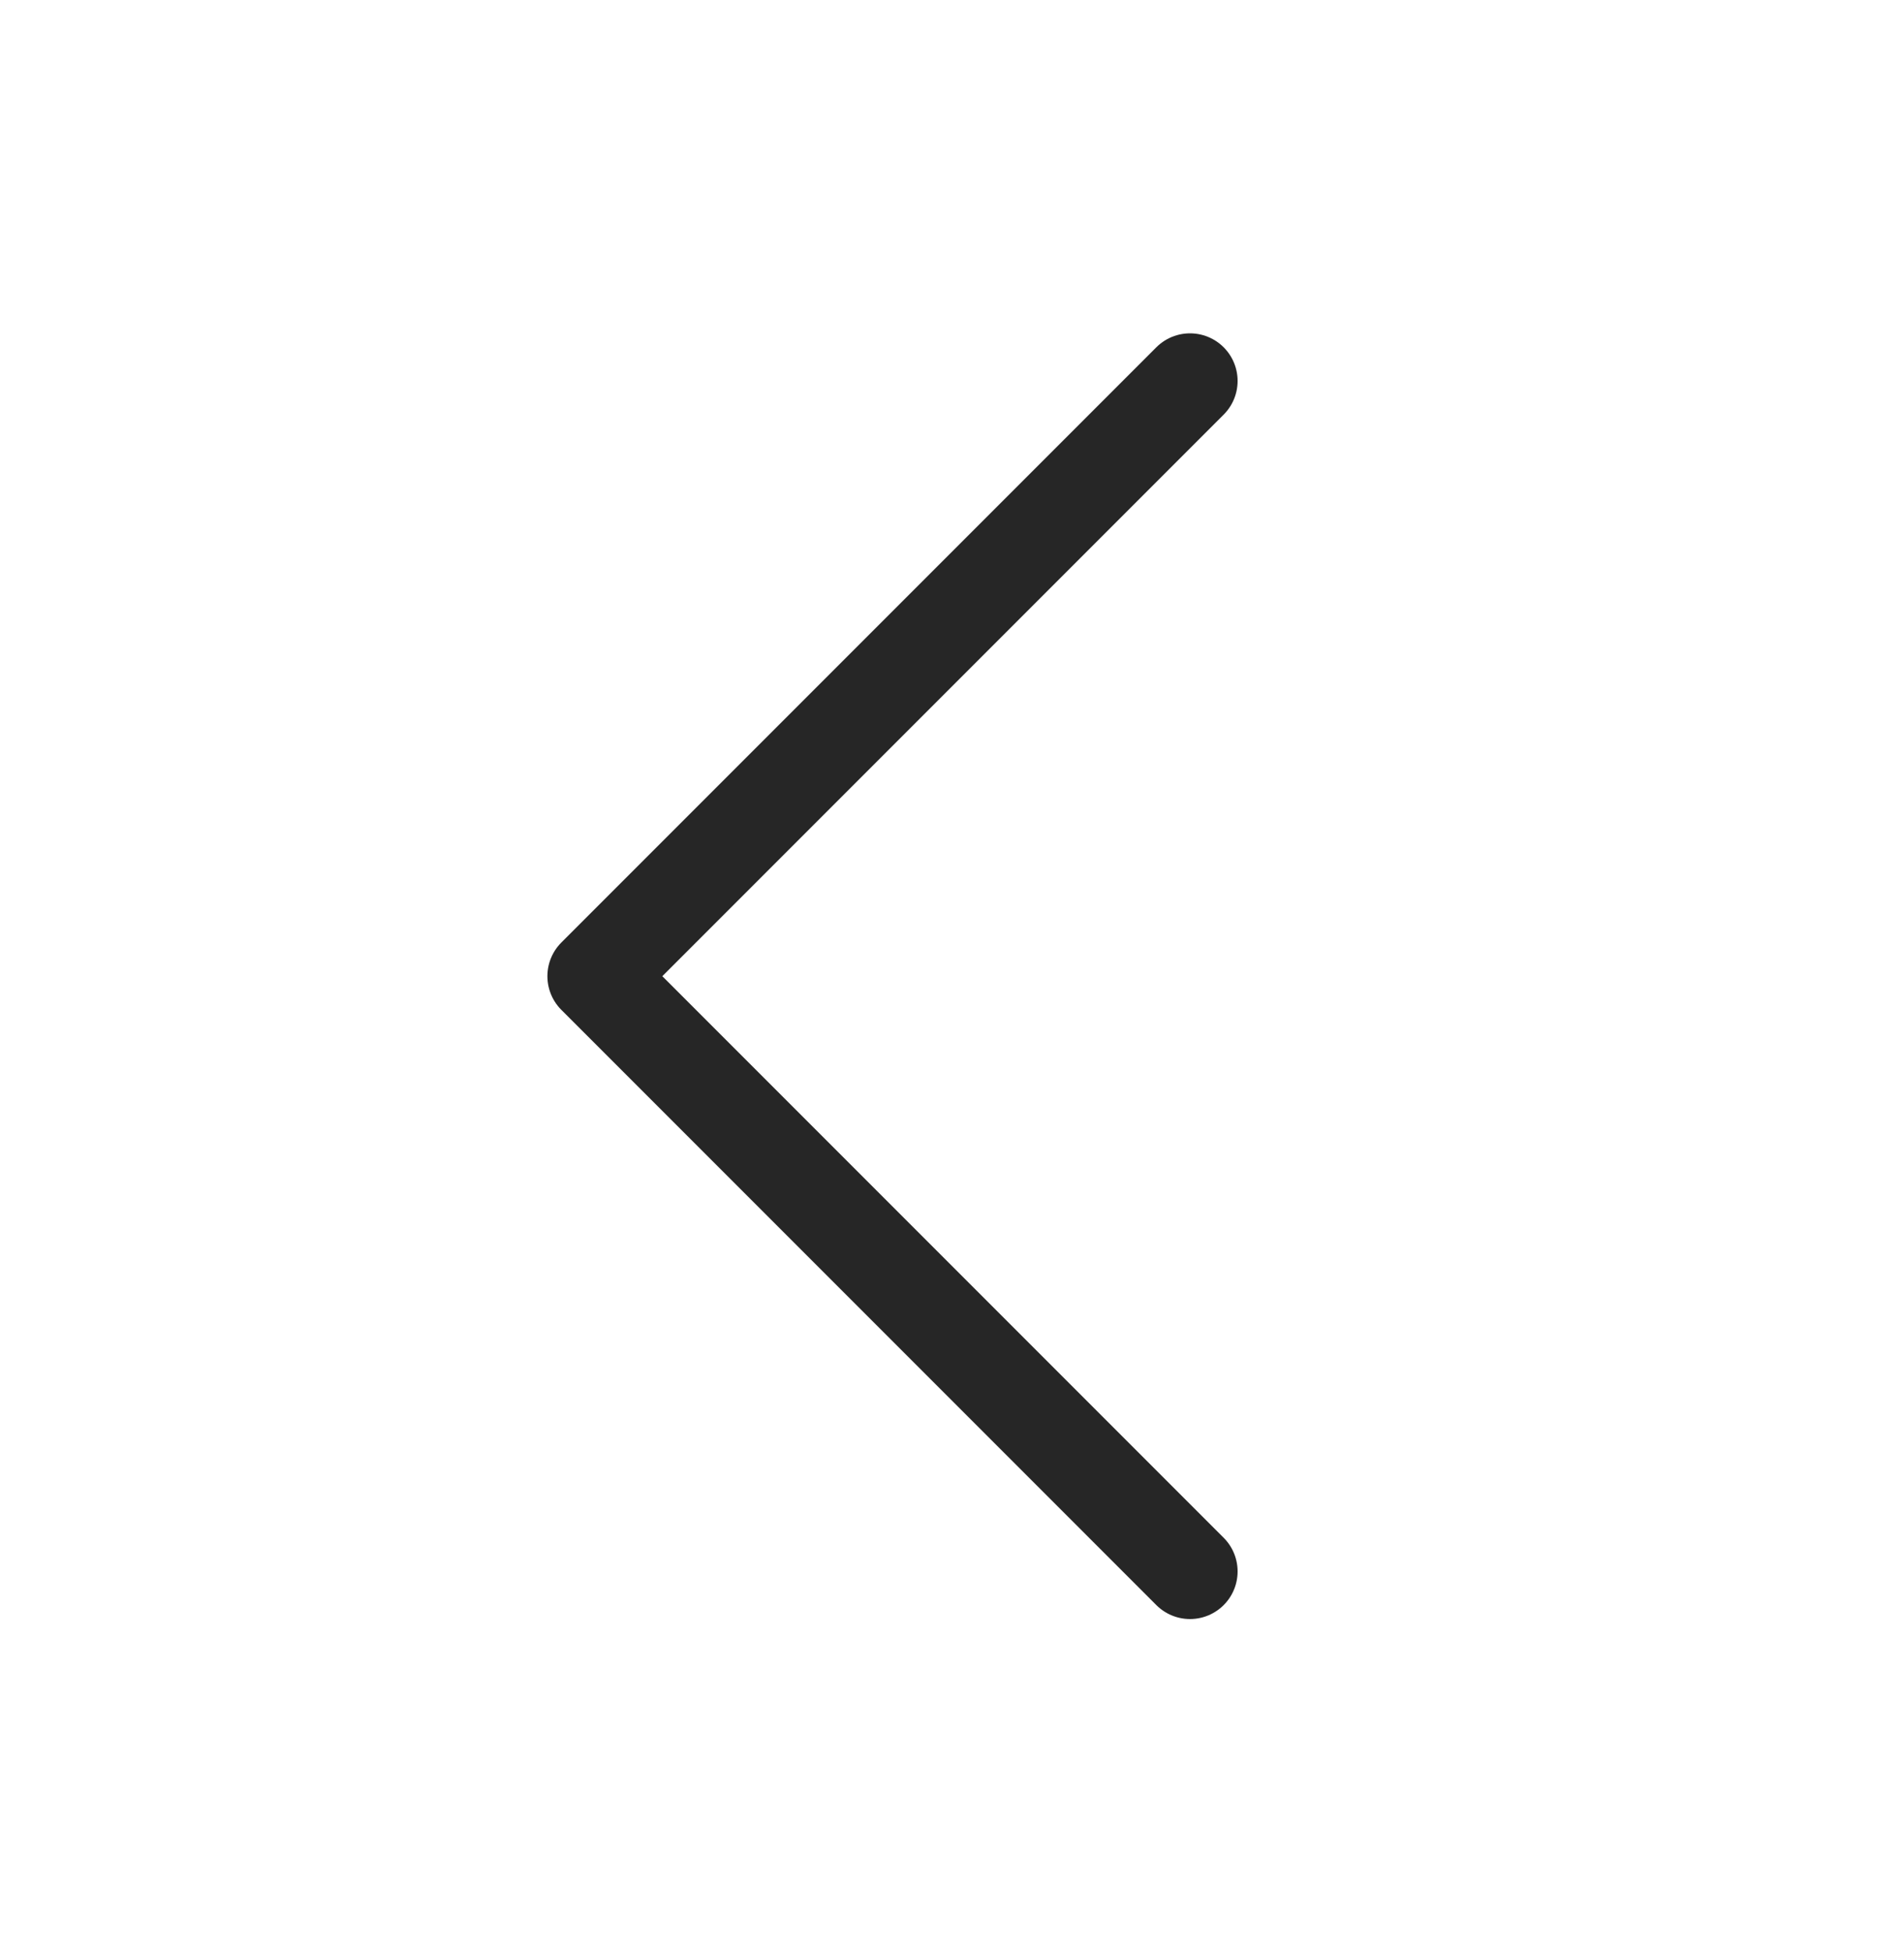 <svg width="40" height="41" viewBox="0 0 40 41" fill="none" xmlns="http://www.w3.org/2000/svg">
<g id="CaretLeft" clip-path="url(#clip0_4_293)">
<path id="Vector" d="M25 33L12.5 20.5L25 8" stroke="#262626" stroke-width="2" stroke-linecap="round" stroke-linejoin="round"/>
</g>
<defs>
<clipPath id="clip0_4_293">
<rect width="40" height="40" fill="white" transform="translate(0 0.5)"/>
</clipPath>
</defs>
</svg>
